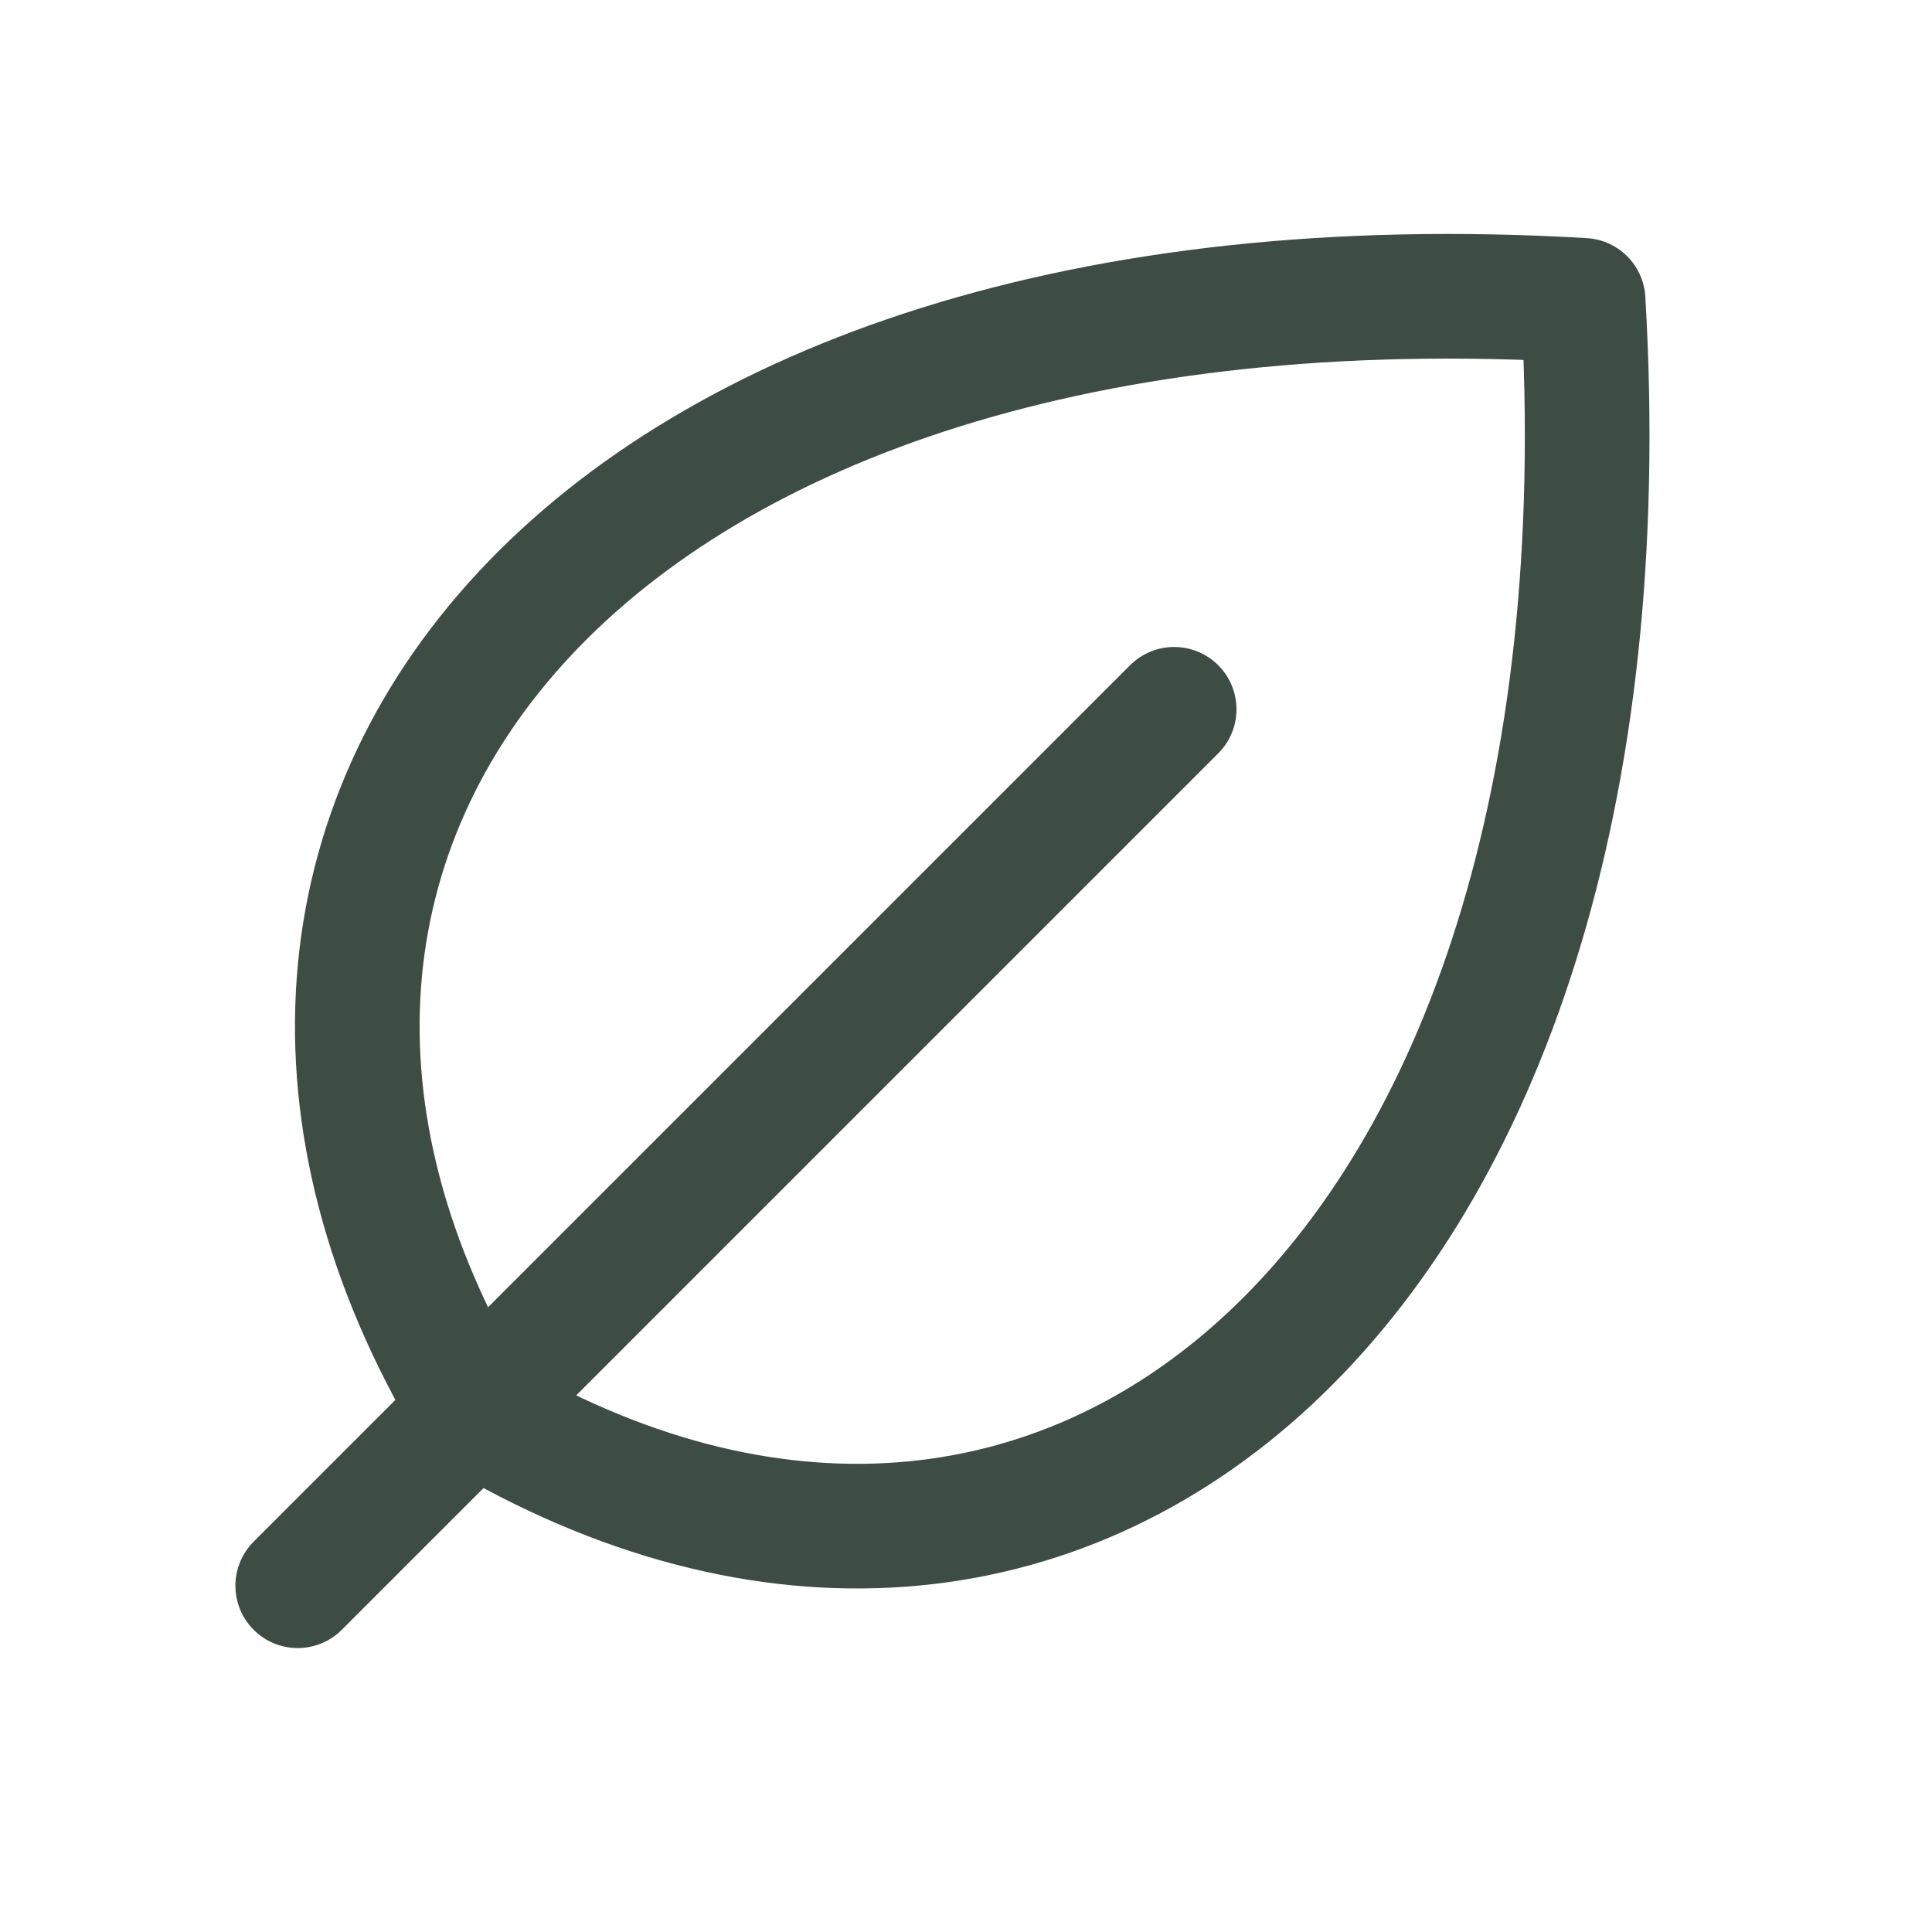 <svg width="31" height="31" viewBox="0 0 31 31" fill="none" xmlns="http://www.w3.org/2000/svg">
<path d="M18.84 11.381L4.777 25.444" stroke="#3D4D43" stroke-width="2" stroke-linecap="round" stroke-linejoin="round"/>
<path d="M7.59 22.631C1.965 13.256 9.465 3.881 25.402 4.819C26.34 20.756 16.965 28.256 7.59 22.631Z" stroke="#3D4D43" stroke-width="2" stroke-linecap="round" stroke-linejoin="round"/>
</svg>
